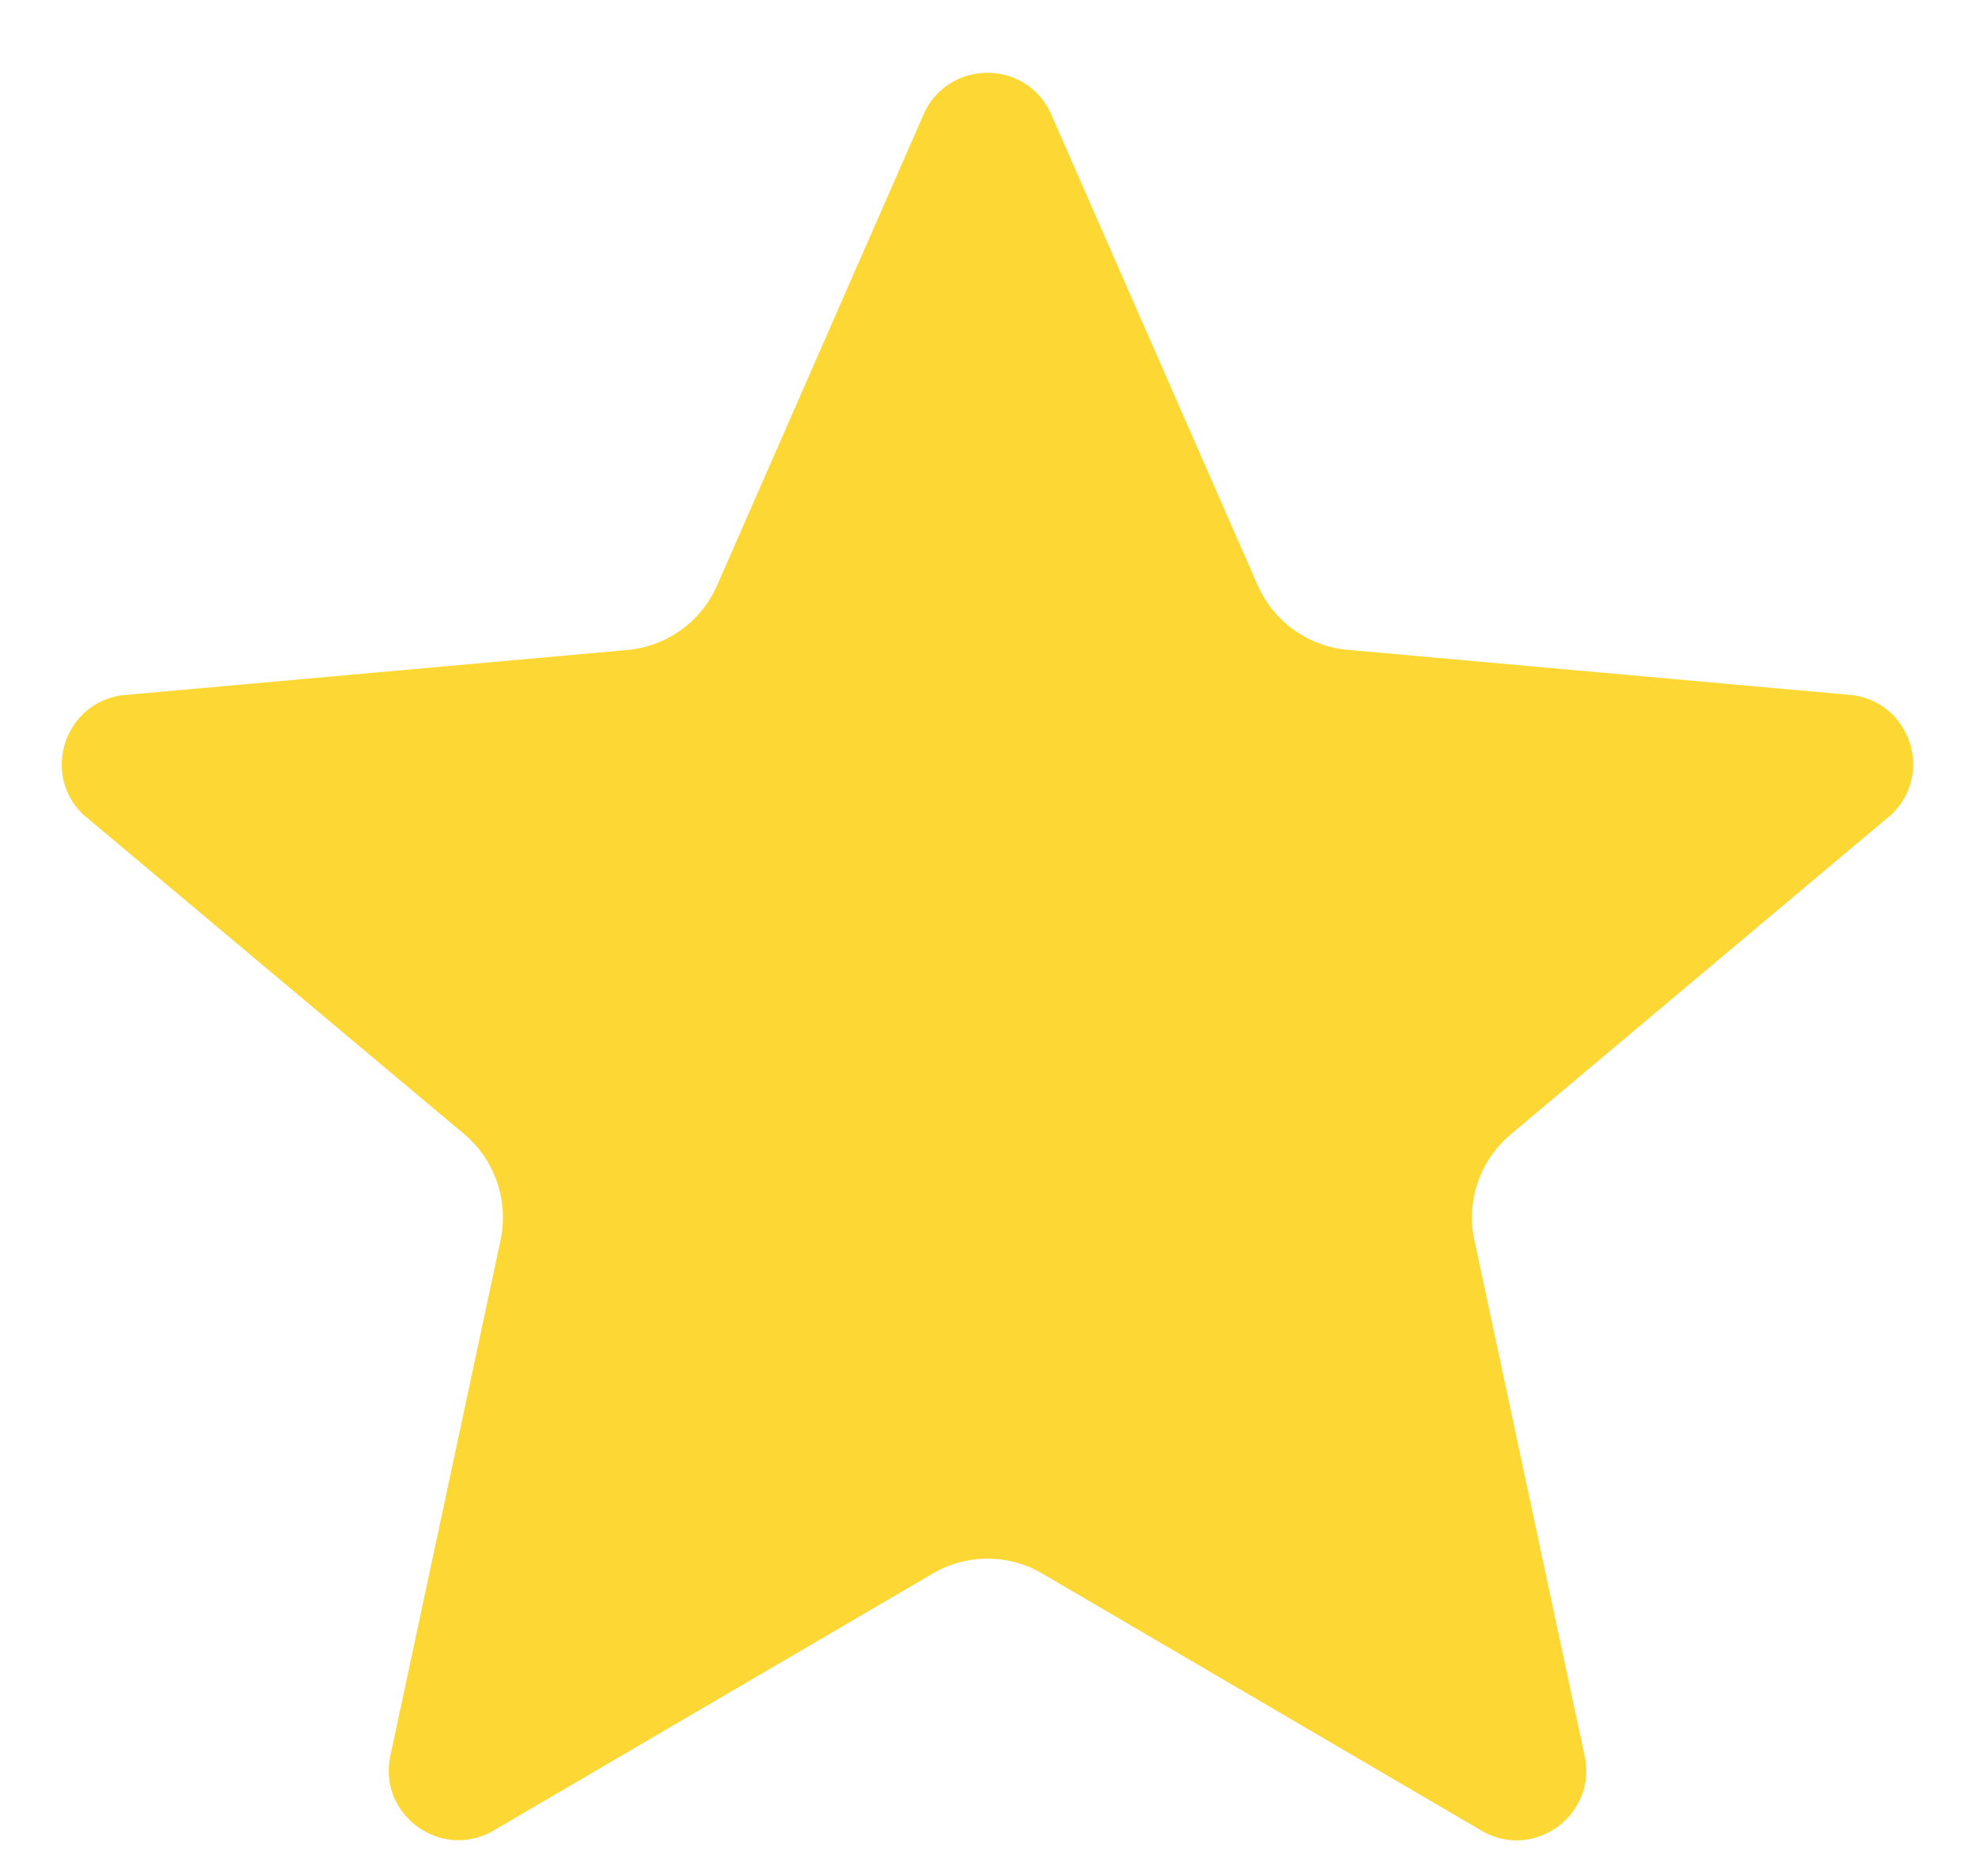 <svg width="20" height="19" viewBox="0 0 20 19" fill="none" xmlns="http://www.w3.org/2000/svg">
<path d="M10.633 1.13L12.736 5.927C12.815 6.107 12.941 6.263 13.101 6.378C13.261 6.493 13.449 6.564 13.645 6.581L18.768 7.041C19.348 7.125 19.579 7.836 19.159 8.245L15.3 11.488C14.987 11.75 14.845 12.162 14.931 12.561L16.053 17.812C16.151 18.389 15.547 18.83 15.028 18.556L10.556 15.938C10.387 15.838 10.195 15.786 10 15.786C9.804 15.786 9.612 15.838 9.444 15.938L4.972 18.555C4.454 18.827 3.848 18.387 3.947 17.811L5.069 12.559C5.153 12.161 5.012 11.748 4.7 11.486L0.839 8.247C0.42 7.839 0.651 7.127 1.229 7.042L6.353 6.583C6.549 6.565 6.737 6.495 6.897 6.38C7.057 6.265 7.183 6.109 7.262 5.928L9.365 1.131C9.626 0.606 10.373 0.606 10.633 1.13Z" fill="#FDD835"/>
</svg>
